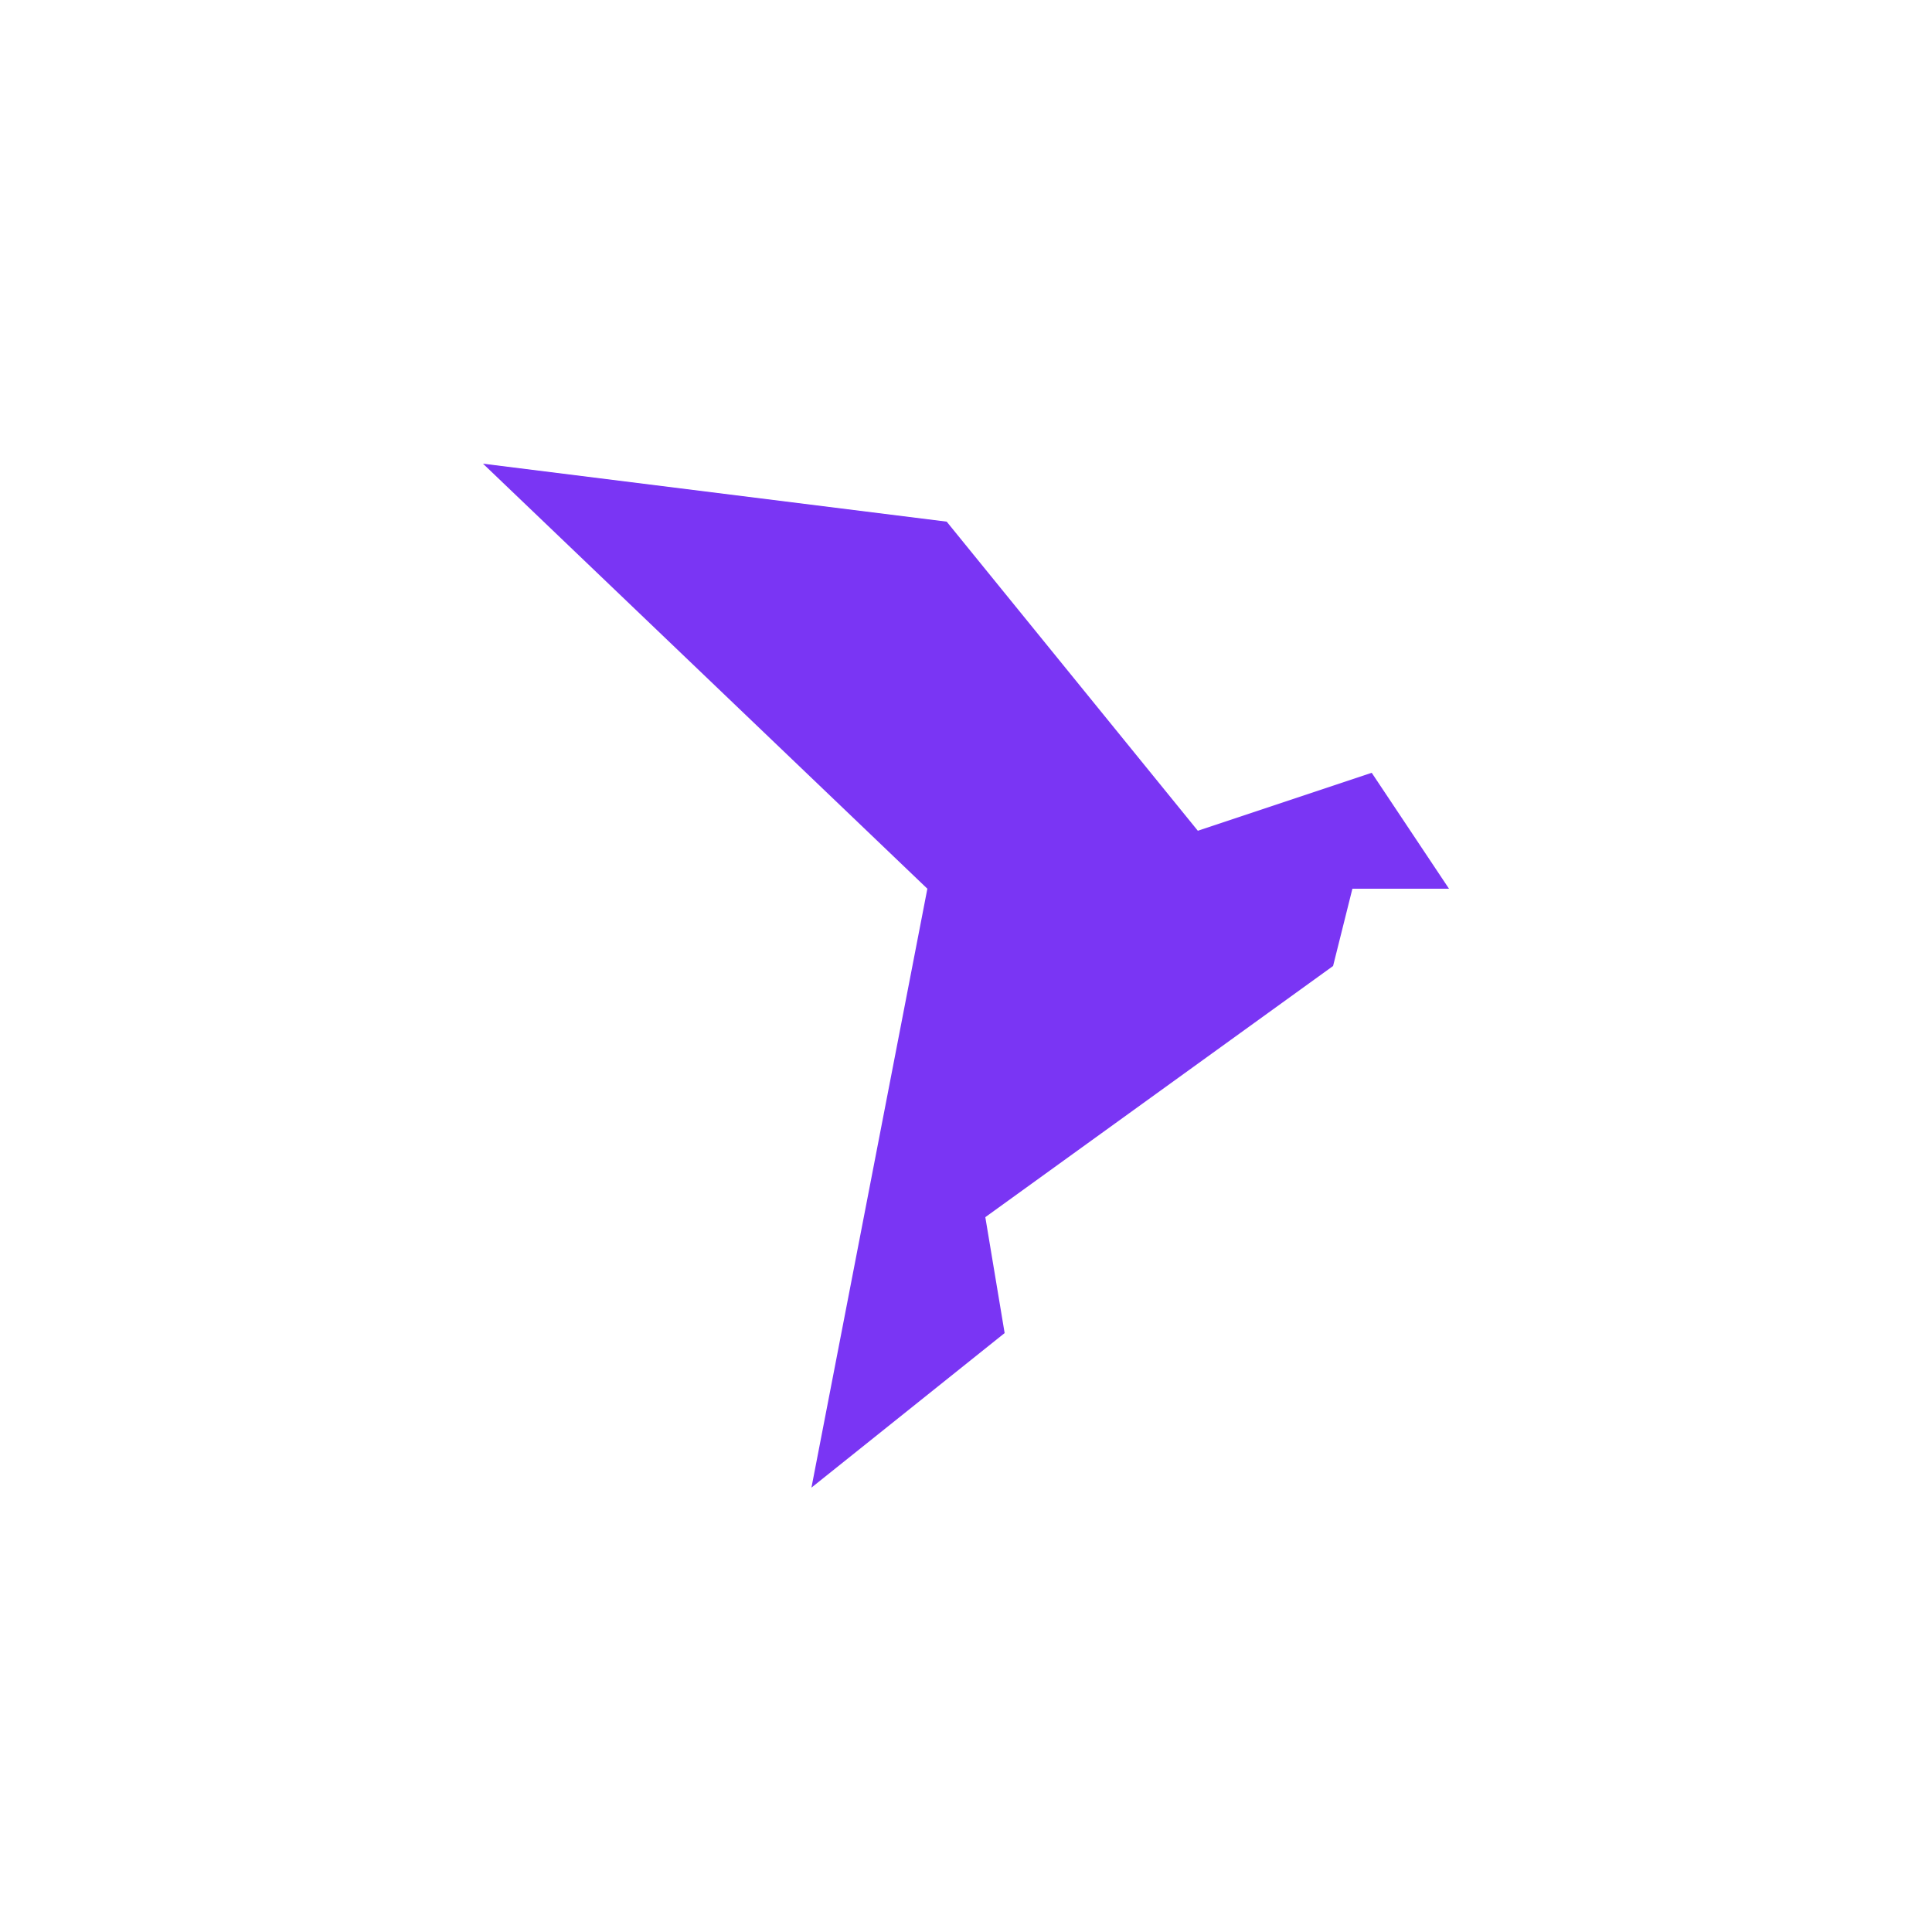 <svg xmlns="http://www.w3.org/2000/svg" width="100" height="100" viewBox="0 0 100 100"><path style="fill:#FFFFFF;stroke:none;" d="M0,0L100,0L100,100L0,100Z"/><path style="fill:#7A35F4;stroke:none;" d="M25,24L49,27L62,43L71,40L75,46L70,46L69,50L51,63L52,69L42,77L48,46Z"/></svg>